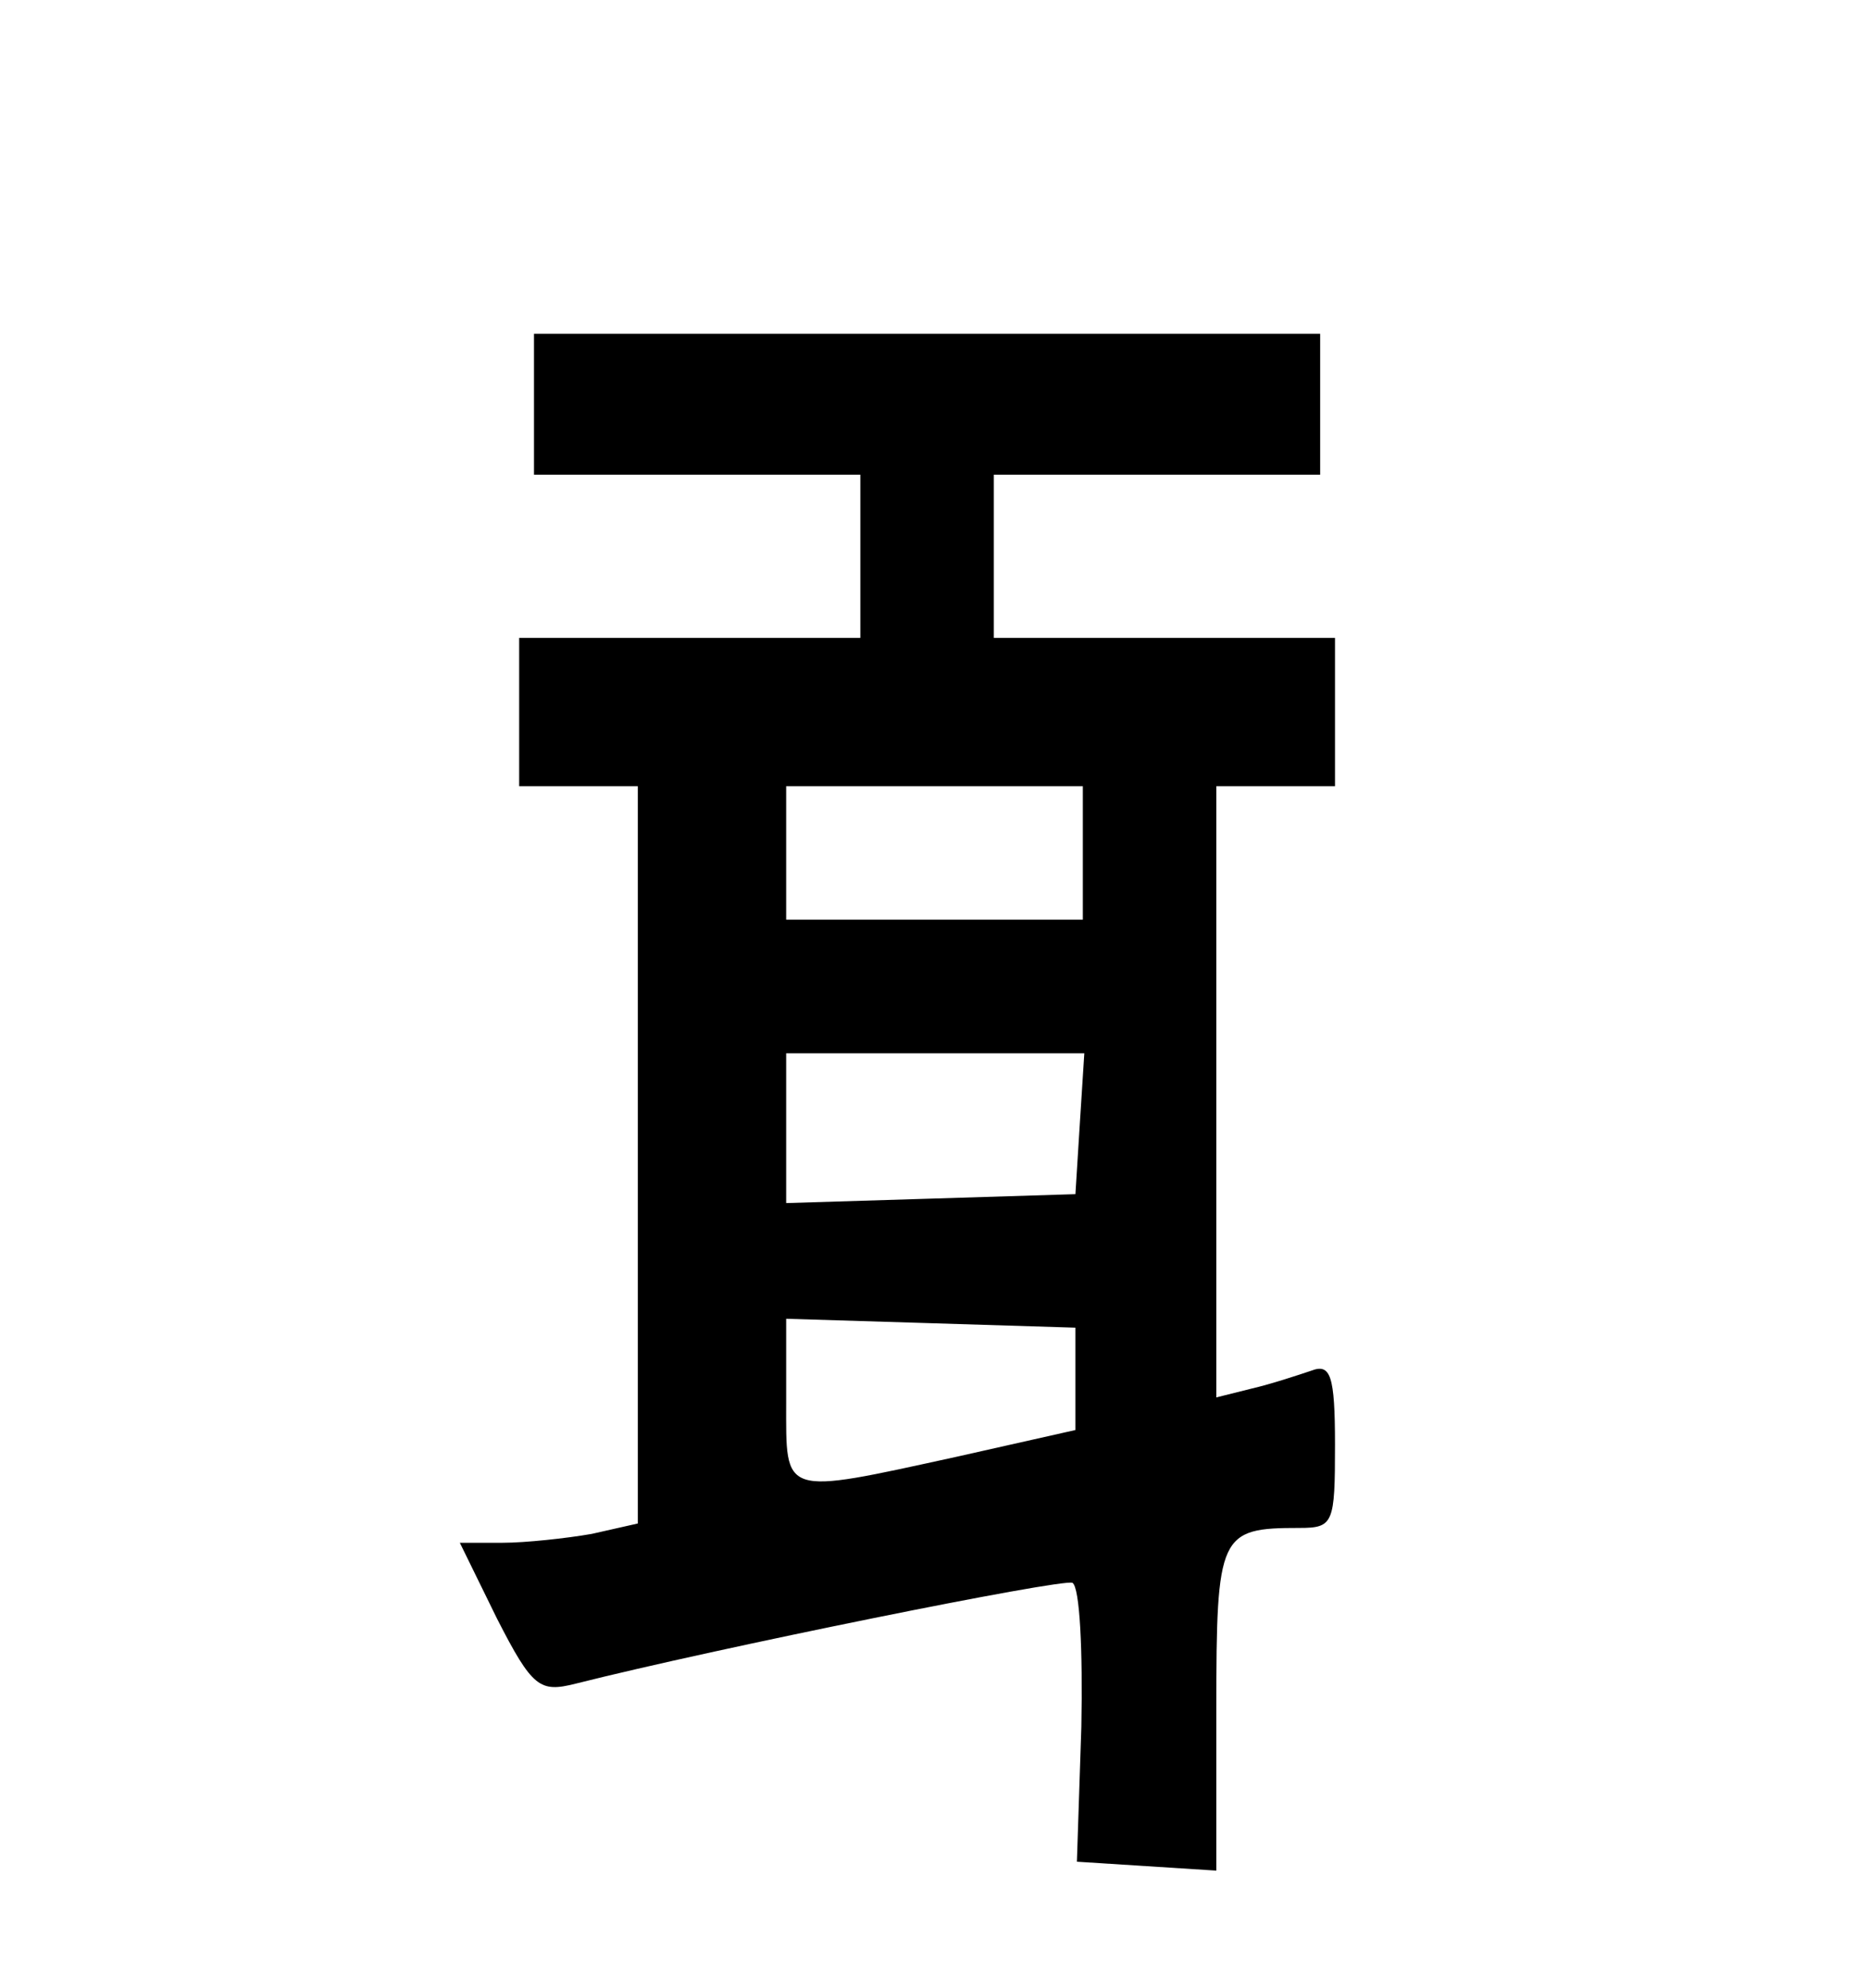<?xml version="1.0" standalone="no"?>
<!DOCTYPE svg PUBLIC "-//W3C//DTD SVG 20010904//EN"
 "http://www.w3.org/TR/2001/REC-SVG-20010904/DTD/svg10.dtd">
<svg version="1.0" xmlns="http://www.w3.org/2000/svg"
 viewBox="0 0 126 134"
 preserveAspectRatio="xMidYMid meet">

<g transform="translate(0,134) scale(0.1,-0.1)"
fill="#000000" stroke="none">
<path d="M360 1068 l0 -48 110 0 110 0 0 -55 0 -55 -115 0 -115 0 0 -50 0 -50
40 0 40 0 0 -249 0 -248 -31 -7 c-17 -3 -45 -6 -60 -6 l-29 0 25 -51 c24 -47
29 -50 53 -44 95 24 328 71 335 68 5 -3 7 -46 6 -97 l-3 -91 47 -3 47 -3 0
109 c0 118 2 122 56 122 23 0 24 3 24 56 0 47 -3 55 -16 50 -9 -3 -27 -9 -40
-12 l-24 -6 0 206 0 206 40 0 40 0 0 50 0 50 -115 0 -115 0 0 55 0 55 110 0
110 0 0 48 0 47 -265 0 -265 0 0 -47z m370 -303 l0 -45 -100 0 -100 0 0 45 0
45 100 0 100 0 0 -45z m-2 -182 l-3 -48 -97 -3 -98 -3 0 51 0 50 101 0 100 0
-3 -47z m-3 -172 l0 -35 -80 -18 c-119 -26 -115 -27 -115 37 l0 56 98 -3 97
-3 0 -34z"/>
</g>
</svg>
